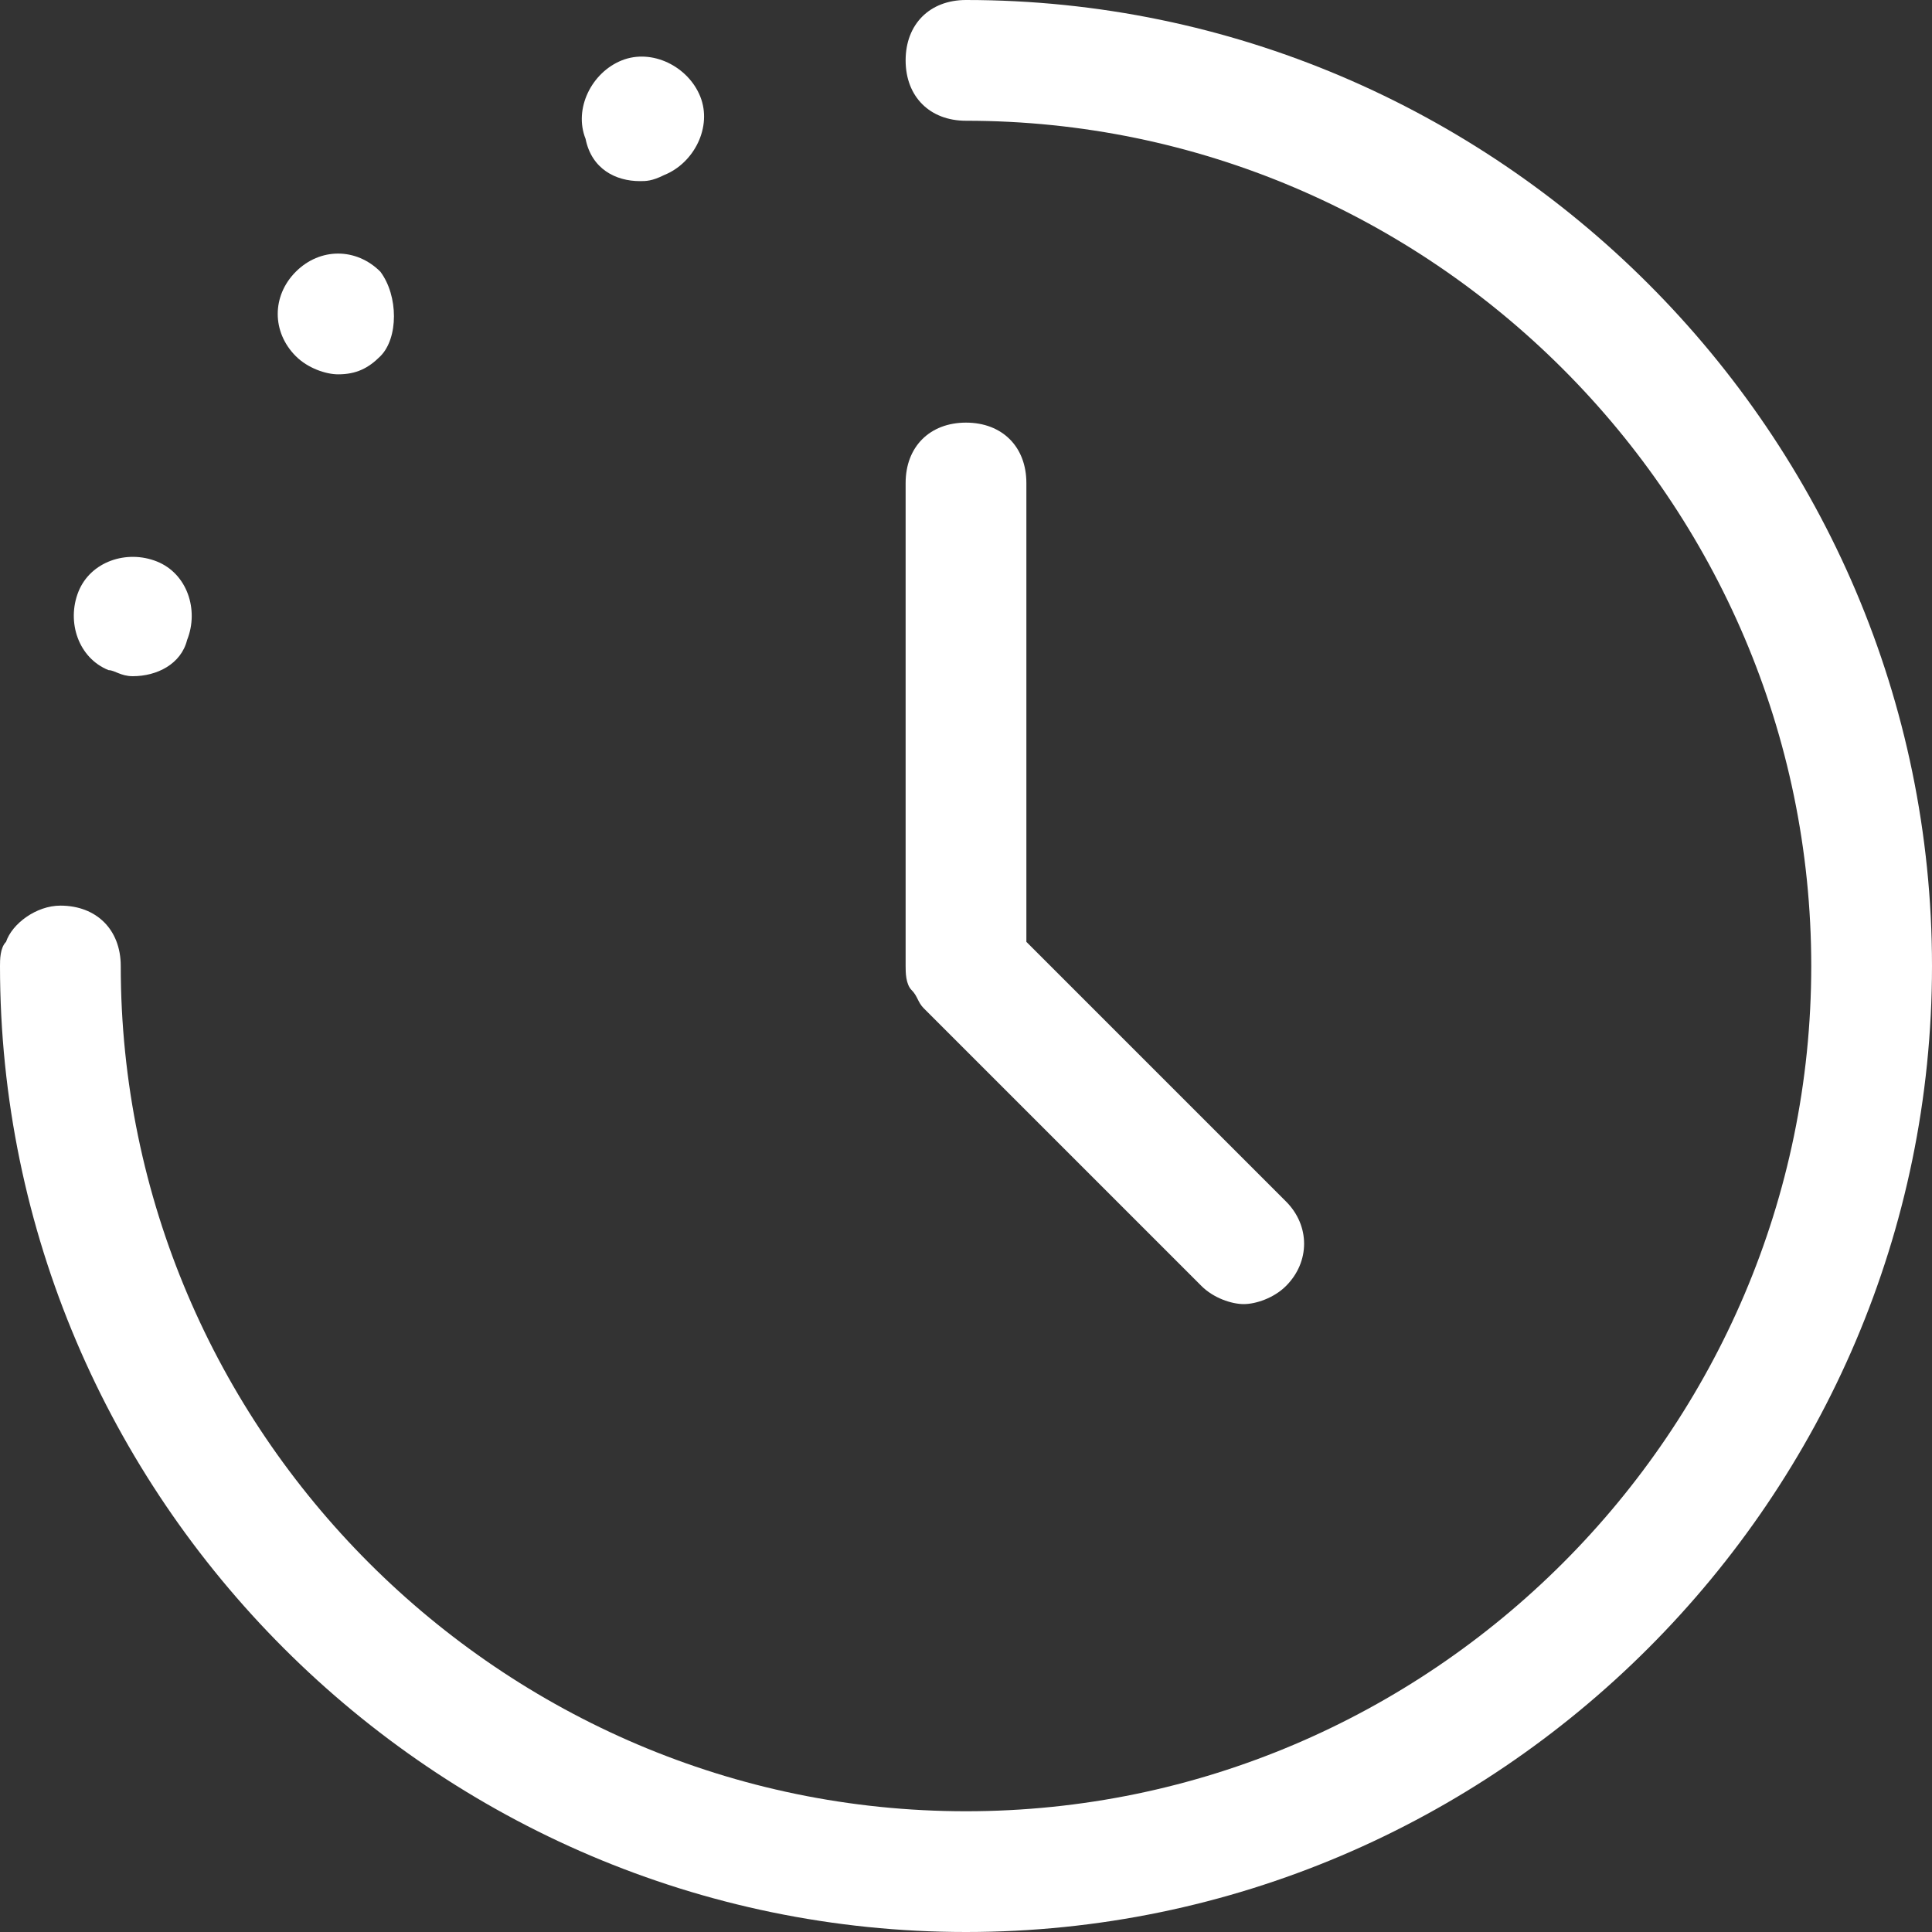 <svg width="32" height="32" viewBox="0 0 32 32" fill="none" xmlns="http://www.w3.org/2000/svg">
<rect x="0" y="0" width="32" height="32" fill="#333333" stroke="none"/>
<path d="M32 16C32 7.2 24.8 0 16 0C15.4 0 15 0.4 15 1C15 1.6 15.4 2 16 2C23.7 2 30 8.3 30 16C30 23.7 23.7 30 16 30C8.3 30 2 23.7 2 16C2 15.4 1.6 15 1 15C0.6 15 0.2 15.3 0.1 15.6C3.7998e-07 15.7 0 15.9 0 16C0 24.8 7.2 32 16 32C24.8 32 32 24.8 32 16Z" fill="white"/>
<path d="M2.199 11.2C2.599 11.2 2.999 11 3.099 10.6C3.299 10.1 3.099 9.5 2.599 9.3C2.099 9.1 1.499 9.3 1.299 9.8C1.099 10.3 1.299 10.9 1.799 11.1C1.899 11.1 1.999 11.2 2.199 11.2Z" fill="white"/>
<path d="M10.599 3C10.699 3 10.799 3 10.999 2.9C11.499 2.7 11.799 2.1 11.599 1.6C11.399 1.1 10.799 0.8 10.299 1C9.799 1.2 9.499 1.8 9.699 2.3C9.799 2.8 10.199 3 10.599 3Z" fill="white"/>
<path d="M6.3 4.5C5.9 4.1 5.3 4.1 4.9 4.5C4.5 4.9 4.5 5.5 4.9 5.9C5.1 6.1 5.4 6.2 5.6 6.2C5.9 6.2 6.1 6.1 6.3 5.9C6.6 5.6 6.6 4.9 6.3 4.5Z" fill="white"/>
<path d="M16 7C15.4 7 15 7.4 15 8V16C15 16.1 15 16.3 15.1 16.4C15.2 16.5 15.2 16.6 15.3 16.7L19.9 21.3C20.1 21.5 20.4 21.6 20.6 21.6C20.8 21.6 21.1 21.5 21.3 21.3C21.7 20.9 21.7 20.3 21.3 19.9L17 15.6V8C17 7.4 16.6 7 16 7Z" fill="white"/>
</svg>
